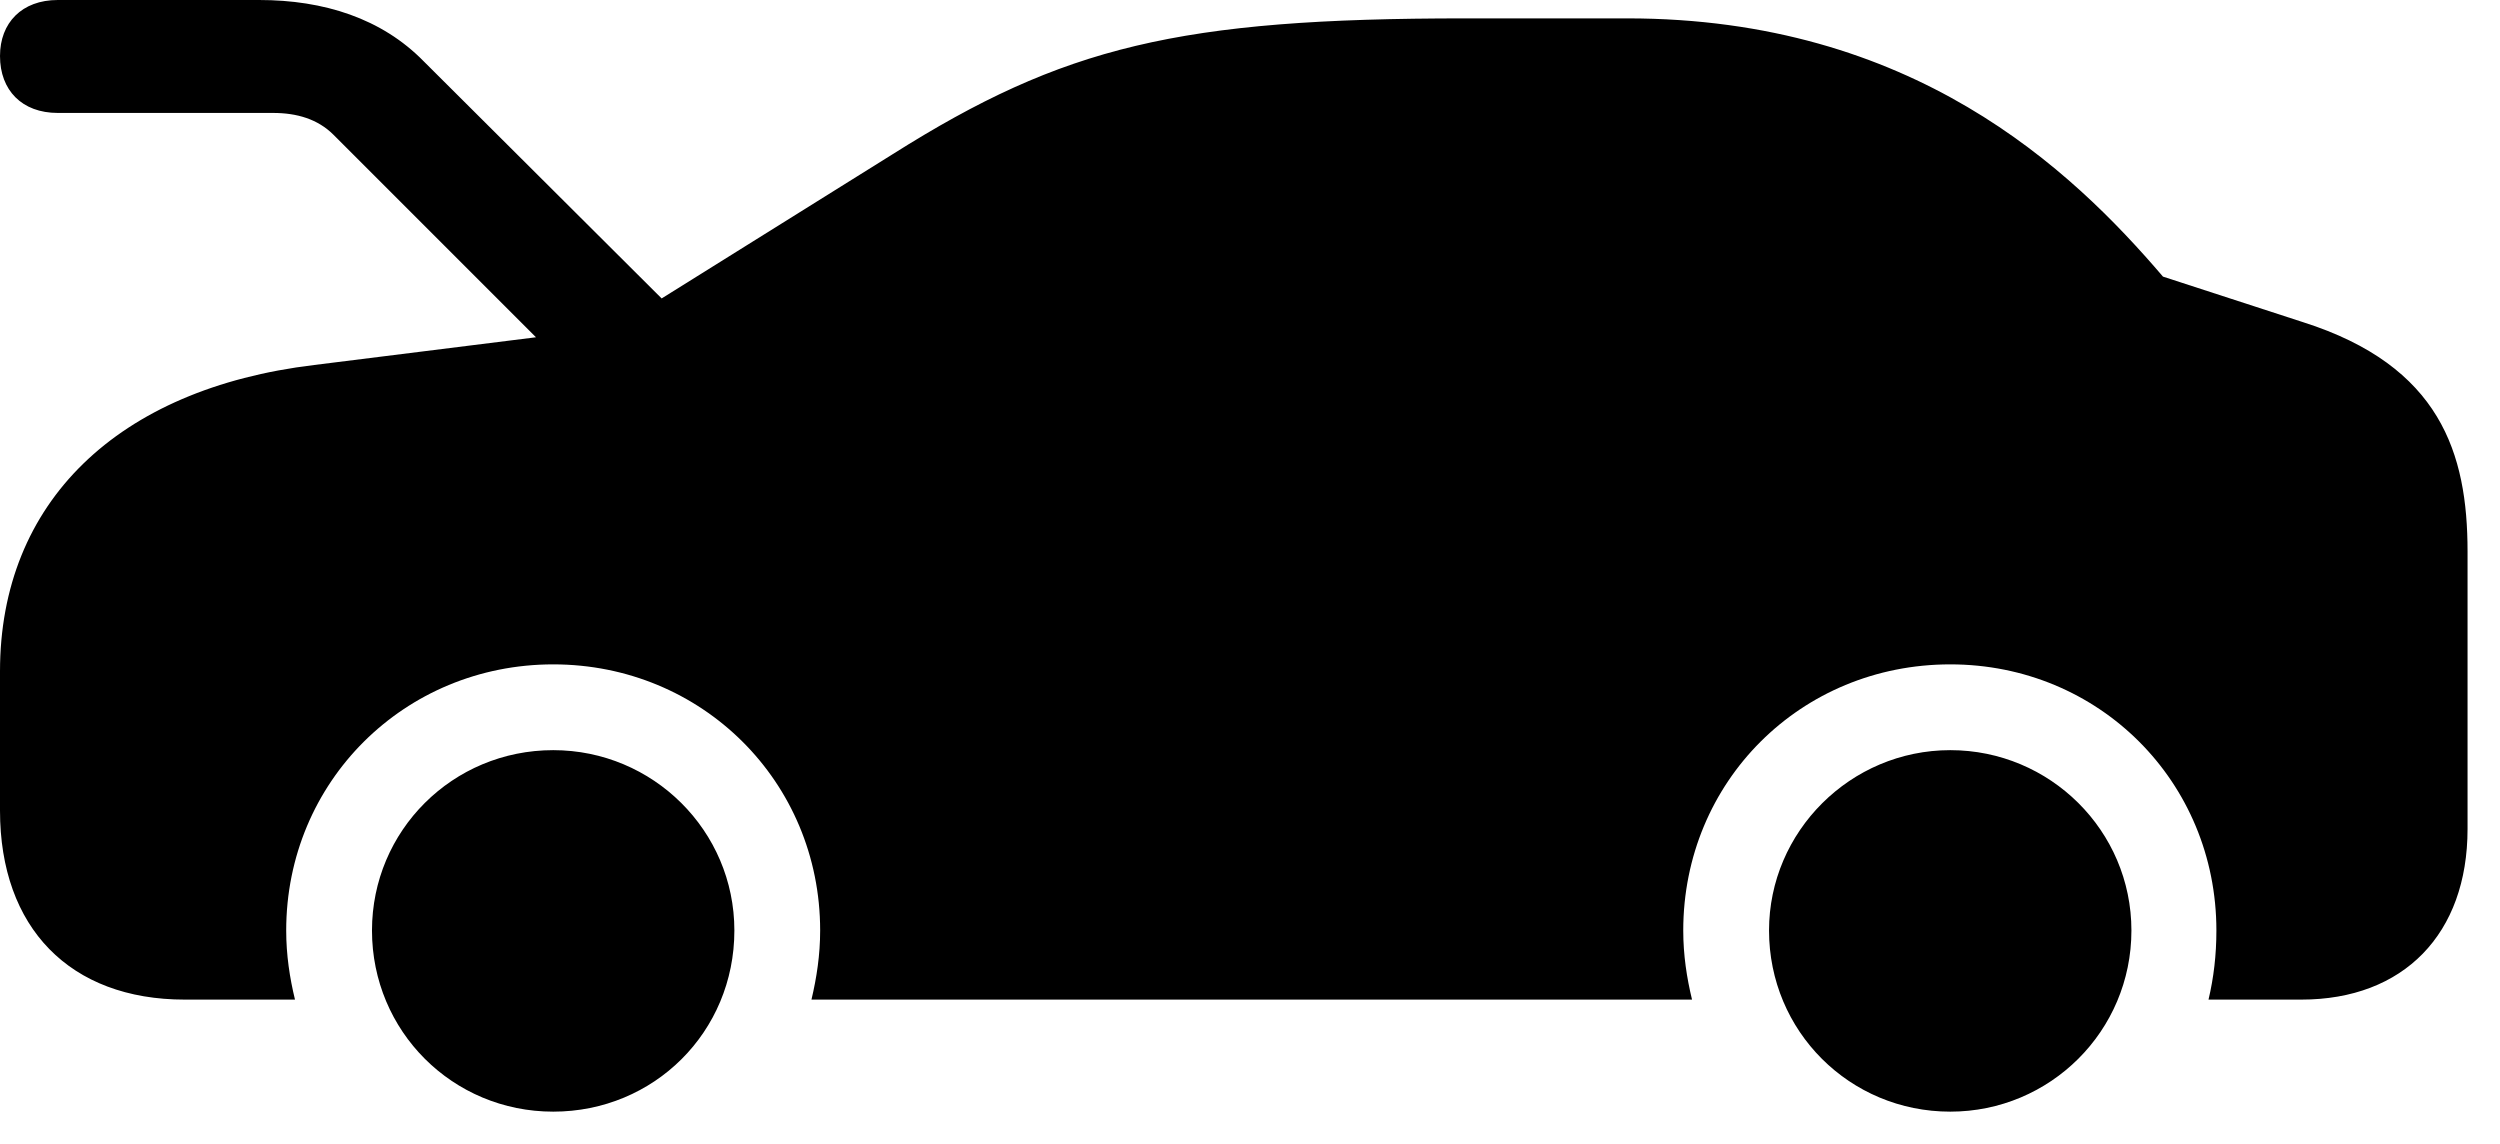 <svg version="1.1" xmlns="http://www.w3.org/2000/svg" xmlns:xlink="http://www.w3.org/1999/xlink" width="27.891" height="12.764" viewBox="0 0 27.891 12.764">
 <g>
  <rect height="12.764" opacity="0" width="27.891" x="0" y="0"/>
  <path d="M0.645 1.26L3.047 1.26C3.311 1.26 3.545 1.328 3.721 1.504L6.455 4.238L7.637 3.584L4.727 0.684C4.258 0.205 3.613 0 2.891 0L0.645 0C0.244 0 0 0.254 0 0.625C0 1.006 0.244 1.26 0.645 1.26ZM2.061 11.152L3.291 11.152C3.232 10.908 3.193 10.654 3.193 10.381C3.193 8.721 4.512 7.412 6.172 7.412C7.832 7.412 9.15 8.721 9.15 10.381C9.15 10.654 9.111 10.908 9.053 11.152L18.877 11.152C18.818 10.908 18.779 10.654 18.779 10.381C18.779 8.721 20.088 7.412 21.758 7.412C23.418 7.412 24.727 8.721 24.727 10.381C24.727 10.654 24.697 10.908 24.639 11.152L25.674 11.152C26.816 11.152 27.529 10.42 27.529 9.248L27.529 6.152C27.529 5.059 27.227 4.082 25.693 3.594L24.131 3.086C23.105 1.885 21.338 0.205 18.154 0.205L16.348 0.205C13.154 0.205 11.865 0.518 9.961 1.719L6.865 3.652L3.506 4.072C1.309 4.336 0 5.605 0 7.49L0 9.043C0 10.352 0.781 11.152 2.061 11.152ZM6.172 12.402C7.295 12.402 8.193 11.514 8.193 10.381C8.193 9.268 7.285 8.369 6.172 8.369C5.049 8.369 4.15 9.268 4.15 10.381C4.15 11.504 5.049 12.402 6.172 12.402ZM21.758 12.402C22.871 12.402 23.779 11.504 23.779 10.381C23.779 9.268 22.871 8.369 21.758 8.369C20.645 8.369 19.736 9.277 19.736 10.381C19.736 11.504 20.635 12.402 21.758 12.402Z" fill="currentColor"/>
 </g>
</svg>
